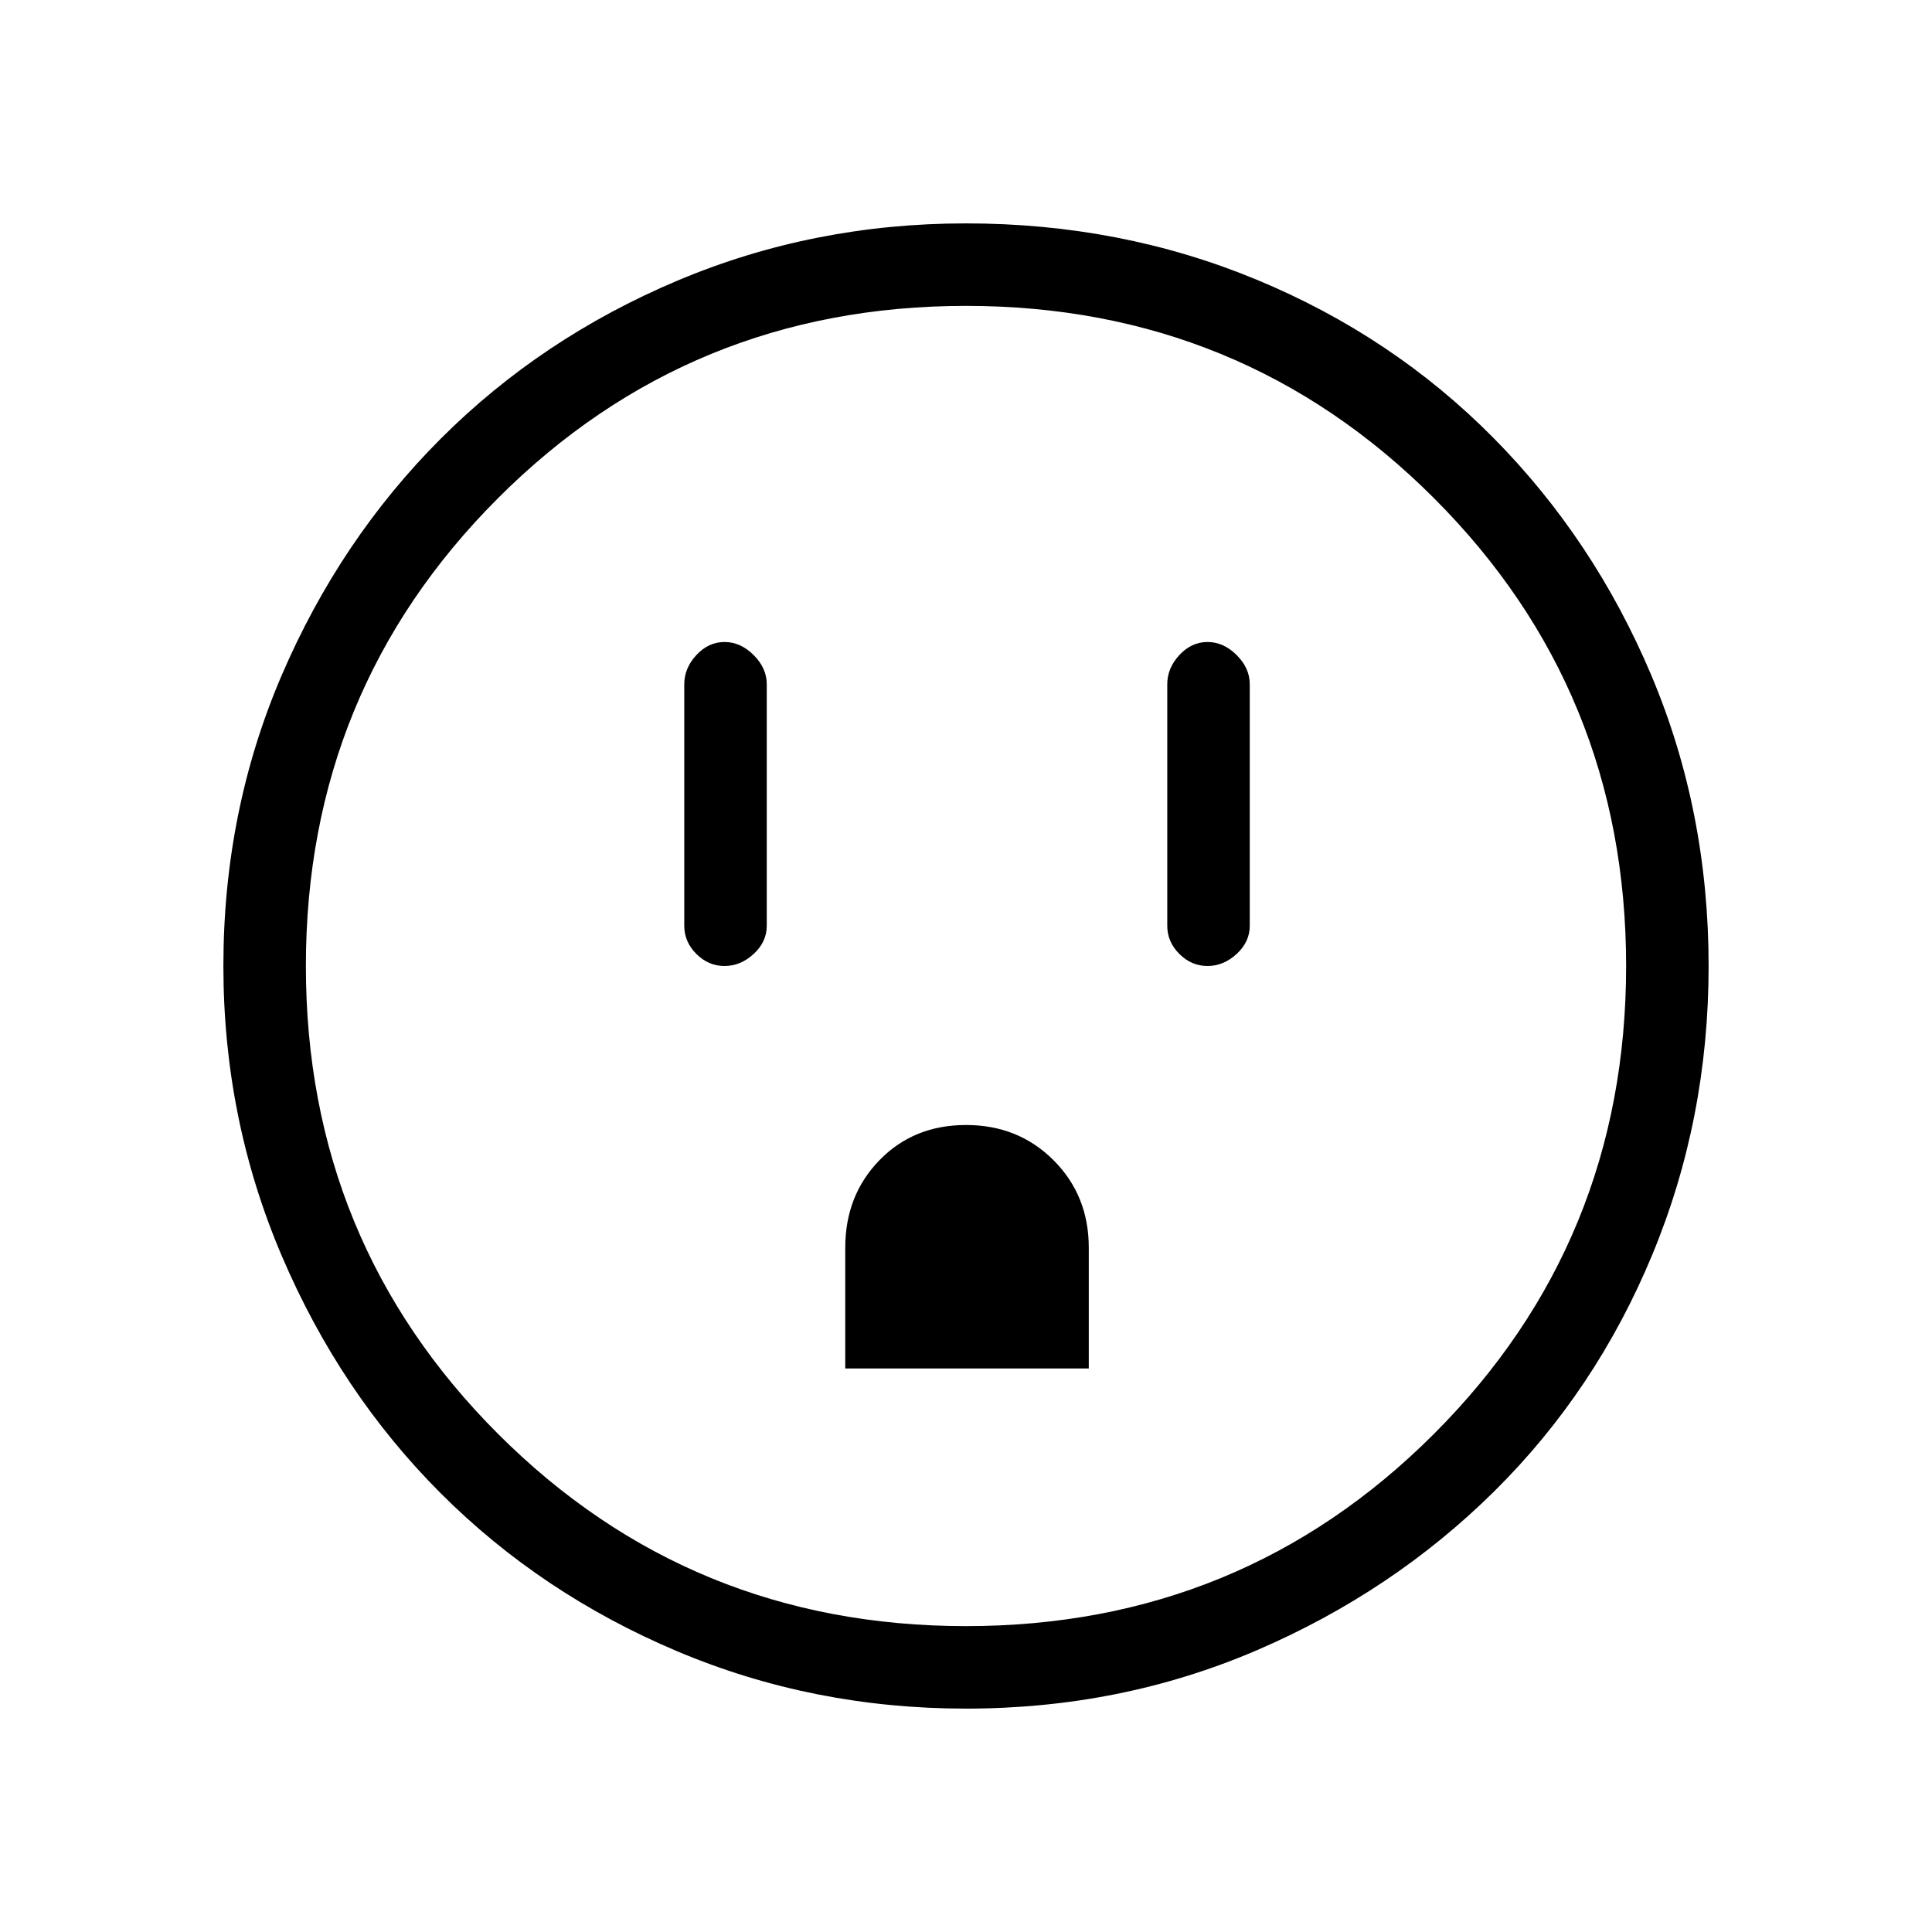 <svg xmlns="http://www.w3.org/2000/svg" height="40" width="40"><path d="M15 20Q15.333 20 15.604 19.75Q15.875 19.5 15.875 19.167V14.167Q15.875 13.833 15.604 13.563Q15.333 13.292 15 13.292Q14.667 13.292 14.417 13.563Q14.167 13.833 14.167 14.167V19.167Q14.167 19.5 14.417 19.75Q14.667 20 15 20ZM25 20Q25.333 20 25.604 19.75Q25.875 19.5 25.875 19.167V14.167Q25.875 13.833 25.604 13.563Q25.333 13.292 25 13.292Q24.667 13.292 24.417 13.563Q24.167 13.833 24.167 14.167V19.167Q24.167 19.5 24.417 19.75Q24.667 20 25 20ZM17.5 28.333H22.542V25.833Q22.542 24.75 21.812 24.021Q21.083 23.292 20 23.292Q18.917 23.292 18.208 24.021Q17.5 24.75 17.5 25.833ZM20 35.375Q16.833 35.375 14.021 34.188Q11.208 33 9.125 30.917Q7.042 28.833 5.833 26Q4.625 23.167 4.625 20Q4.625 16.792 5.833 13.979Q7.042 11.167 9.125 9.083Q11.208 7 14.021 5.812Q16.833 4.625 20 4.625Q23.208 4.625 26.021 5.792Q28.833 6.958 30.917 9.063Q33 11.167 34.188 13.979Q35.375 16.792 35.375 20Q35.375 23.167 34.208 25.979Q33.042 28.792 30.938 30.875Q28.833 32.958 26.021 34.167Q23.208 35.375 20 35.375ZM20 33.667Q25.708 33.667 29.688 29.688Q33.667 25.708 33.667 20Q33.667 14.292 29.688 10.313Q25.708 6.333 20 6.333Q14.292 6.333 10.312 10.313Q6.333 14.292 6.333 20Q6.333 25.708 10.312 29.688Q14.292 33.667 20 33.667ZM20 20Q20 20 20 20Q20 20 20 20Q20 20 20 20Q20 20 20 20Q20 20 20 20Q20 20 20 20Q20 20 20 20Q20 20 20 20Z"/></svg>